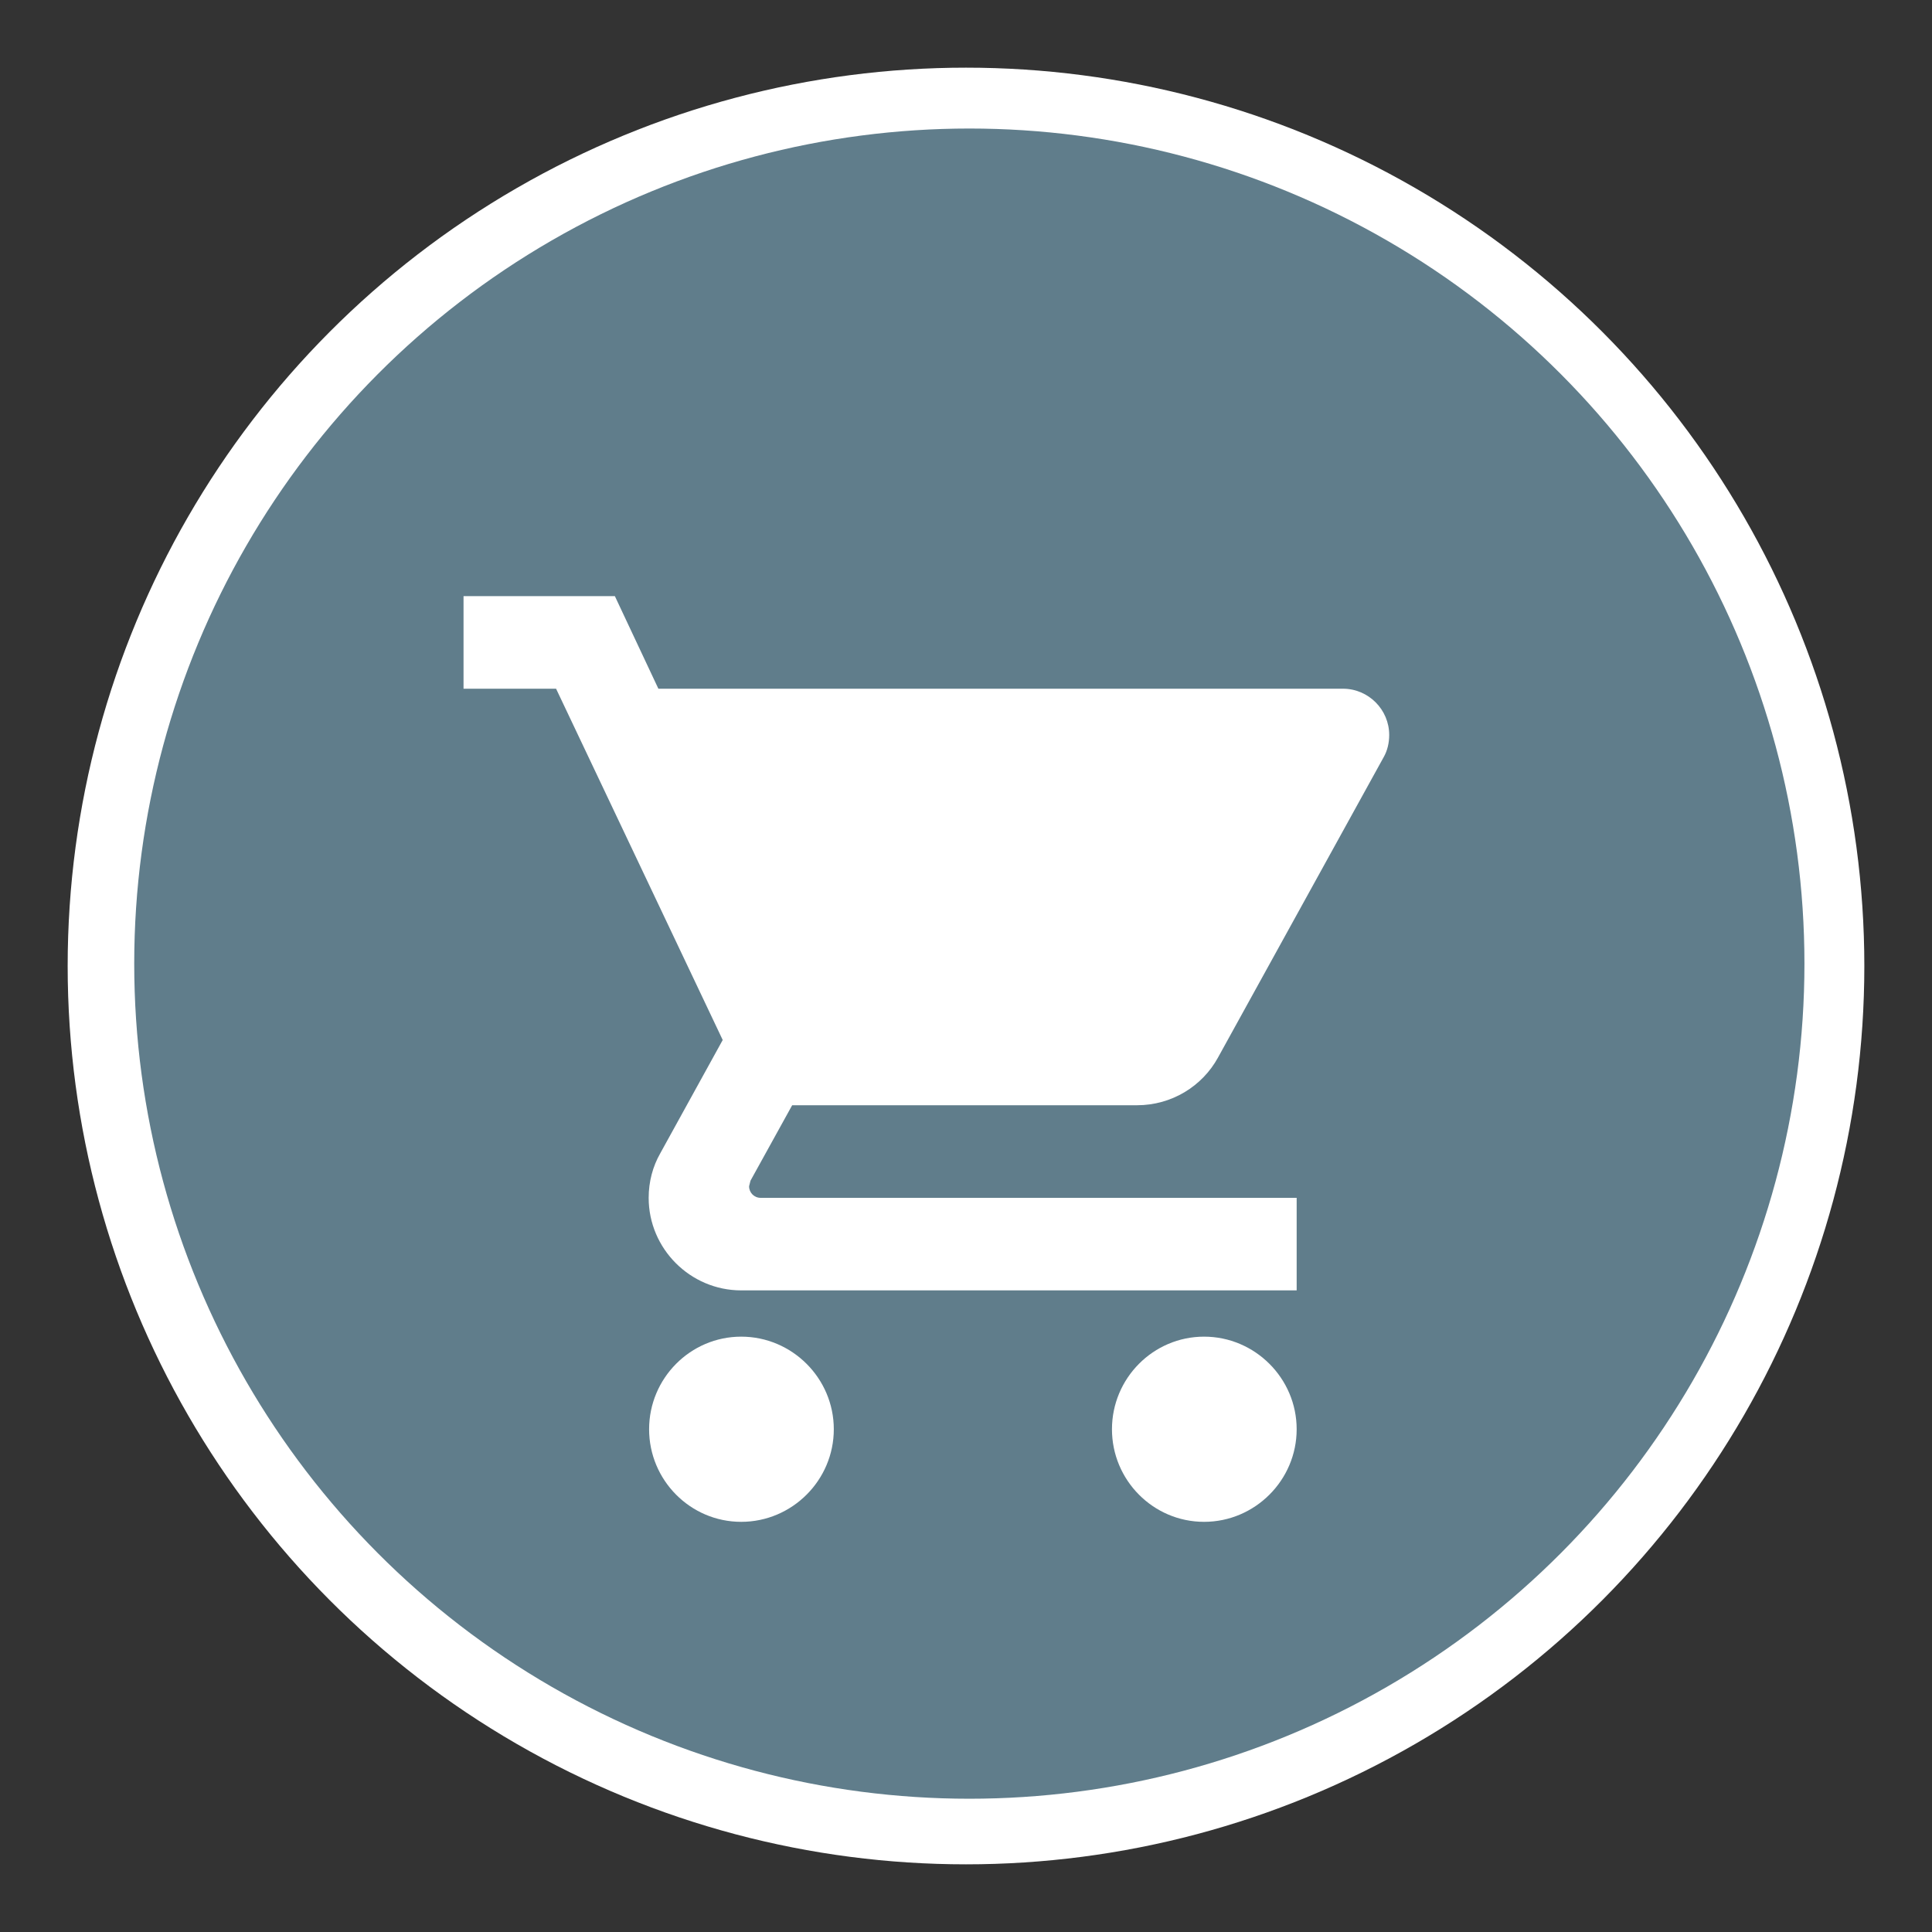 <?xml version="1.0" encoding="UTF-8" standalone="no"?><!-- Generator: Gravit.io --><svg xmlns="http://www.w3.org/2000/svg" xmlns:xlink="http://www.w3.org/1999/xlink" style="isolation:isolate" viewBox="0 0 40 40" width="40pt" height="40pt"><rect x="0" y="0" width="40" height="40" fill="#333333" stroke="none"/><defs><clipPath id="_clipPath_0K0IbLle0gx49mQMBkQM34h77O8nhwIZ"><rect width="40" height="40"/></clipPath></defs><g clip-path="url(#_clipPath_0K0IbLle0gx49mQMBkQM34h77O8nhwIZ)"><g><circle vector-effect="non-scaling-stroke" cx="20" cy="20" r="18.599" fill="rgb(255,255,255)"/><circle vector-effect="non-scaling-stroke" cx="20.069" cy="19.951" r="17.29" fill="rgb(96,125,139)"/><g><path d=" M 15.346 27.674 C 14.292 27.674 13.439 28.537 13.439 29.591 C 13.439 30.645 14.292 31.508 15.346 31.508 C 16.401 31.508 17.263 30.645 17.263 29.591 C 17.263 28.537 16.401 27.674 15.346 27.674 Z  M 9.597 12.342 L 9.597 14.259 L 11.513 14.259 L 14.963 21.532 L 13.669 23.88 C 13.516 24.148 13.43 24.464 13.43 24.8 C 13.43 25.854 14.292 26.716 15.346 26.716 L 26.846 26.716 L 26.846 24.8 L 15.749 24.8 C 15.615 24.8 15.509 24.694 15.509 24.56 L 15.538 24.445 L 16.401 22.883 L 23.54 22.883 C 24.258 22.883 24.891 22.49 25.217 21.896 L 28.647 15.677 C 28.724 15.543 28.762 15.38 28.762 15.217 C 28.762 14.69 28.331 14.259 27.804 14.259 L 13.631 14.259 L 12.73 12.342 L 9.597 12.342 Z  M 24.929 27.674 C 23.875 27.674 23.022 28.537 23.022 29.591 C 23.022 30.645 23.875 31.508 24.929 31.508 C 25.983 31.508 26.846 30.645 26.846 29.591 C 26.846 28.537 25.983 27.674 24.929 27.674 Z " fill="rgb(255,255,255)"/></g></g></g></svg>